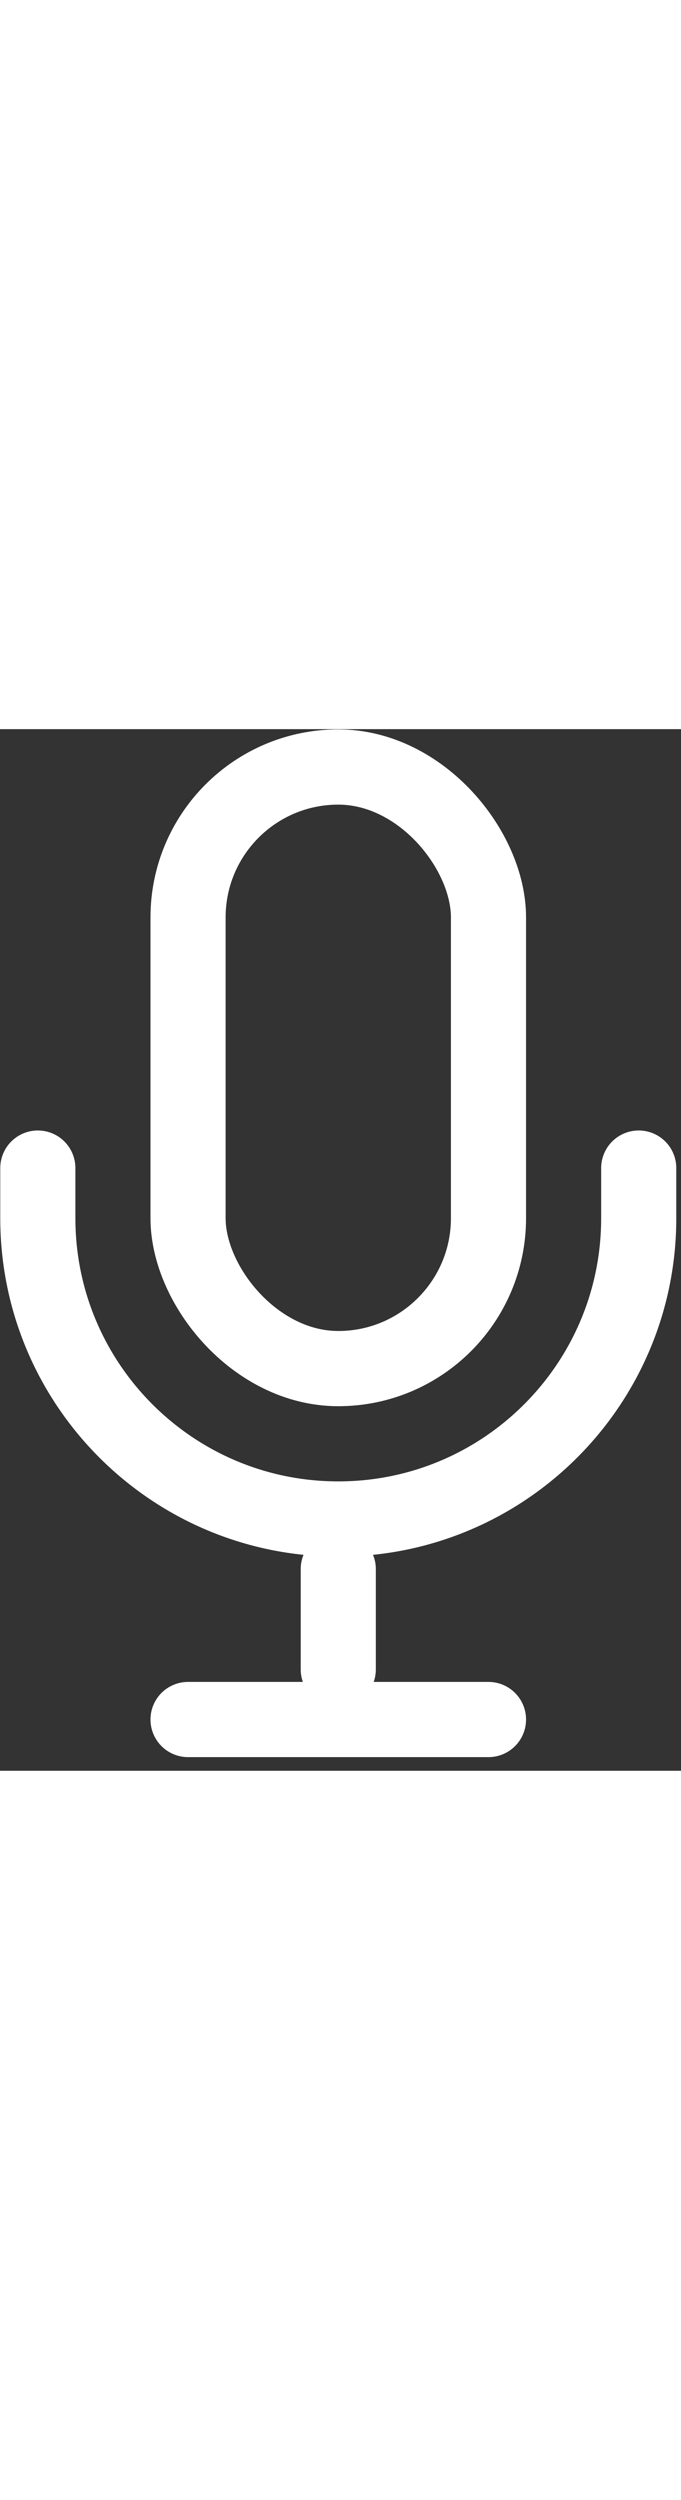 <svg width="15" height="55" viewBox="0 0 36 55" fill="none" xmlns="http://www.w3.org/2000/svg">
<rect x="0" y="0" width="36" height="55" fill="#333333" stroke="none"/>
<rect x="9.941" y="2" width="15.882" height="31.765" rx="7.941" stroke="white" stroke-width="3.971"/>
<path d="M2 23.177V25.824C2 34.595 9.111 41.706 17.882 41.706V41.706C26.654 41.706 33.765 34.595 33.765 25.824V23.177" stroke="white" stroke-width="3.971" stroke-linecap="round"/>
<path d="M17.882 44.352L17.882 49.647" stroke="white" stroke-width="3.971" stroke-linecap="round"/>
<path d="M9.941 52.294H25.823" stroke="white" stroke-width="3.971" stroke-linecap="round"/>
</svg>

